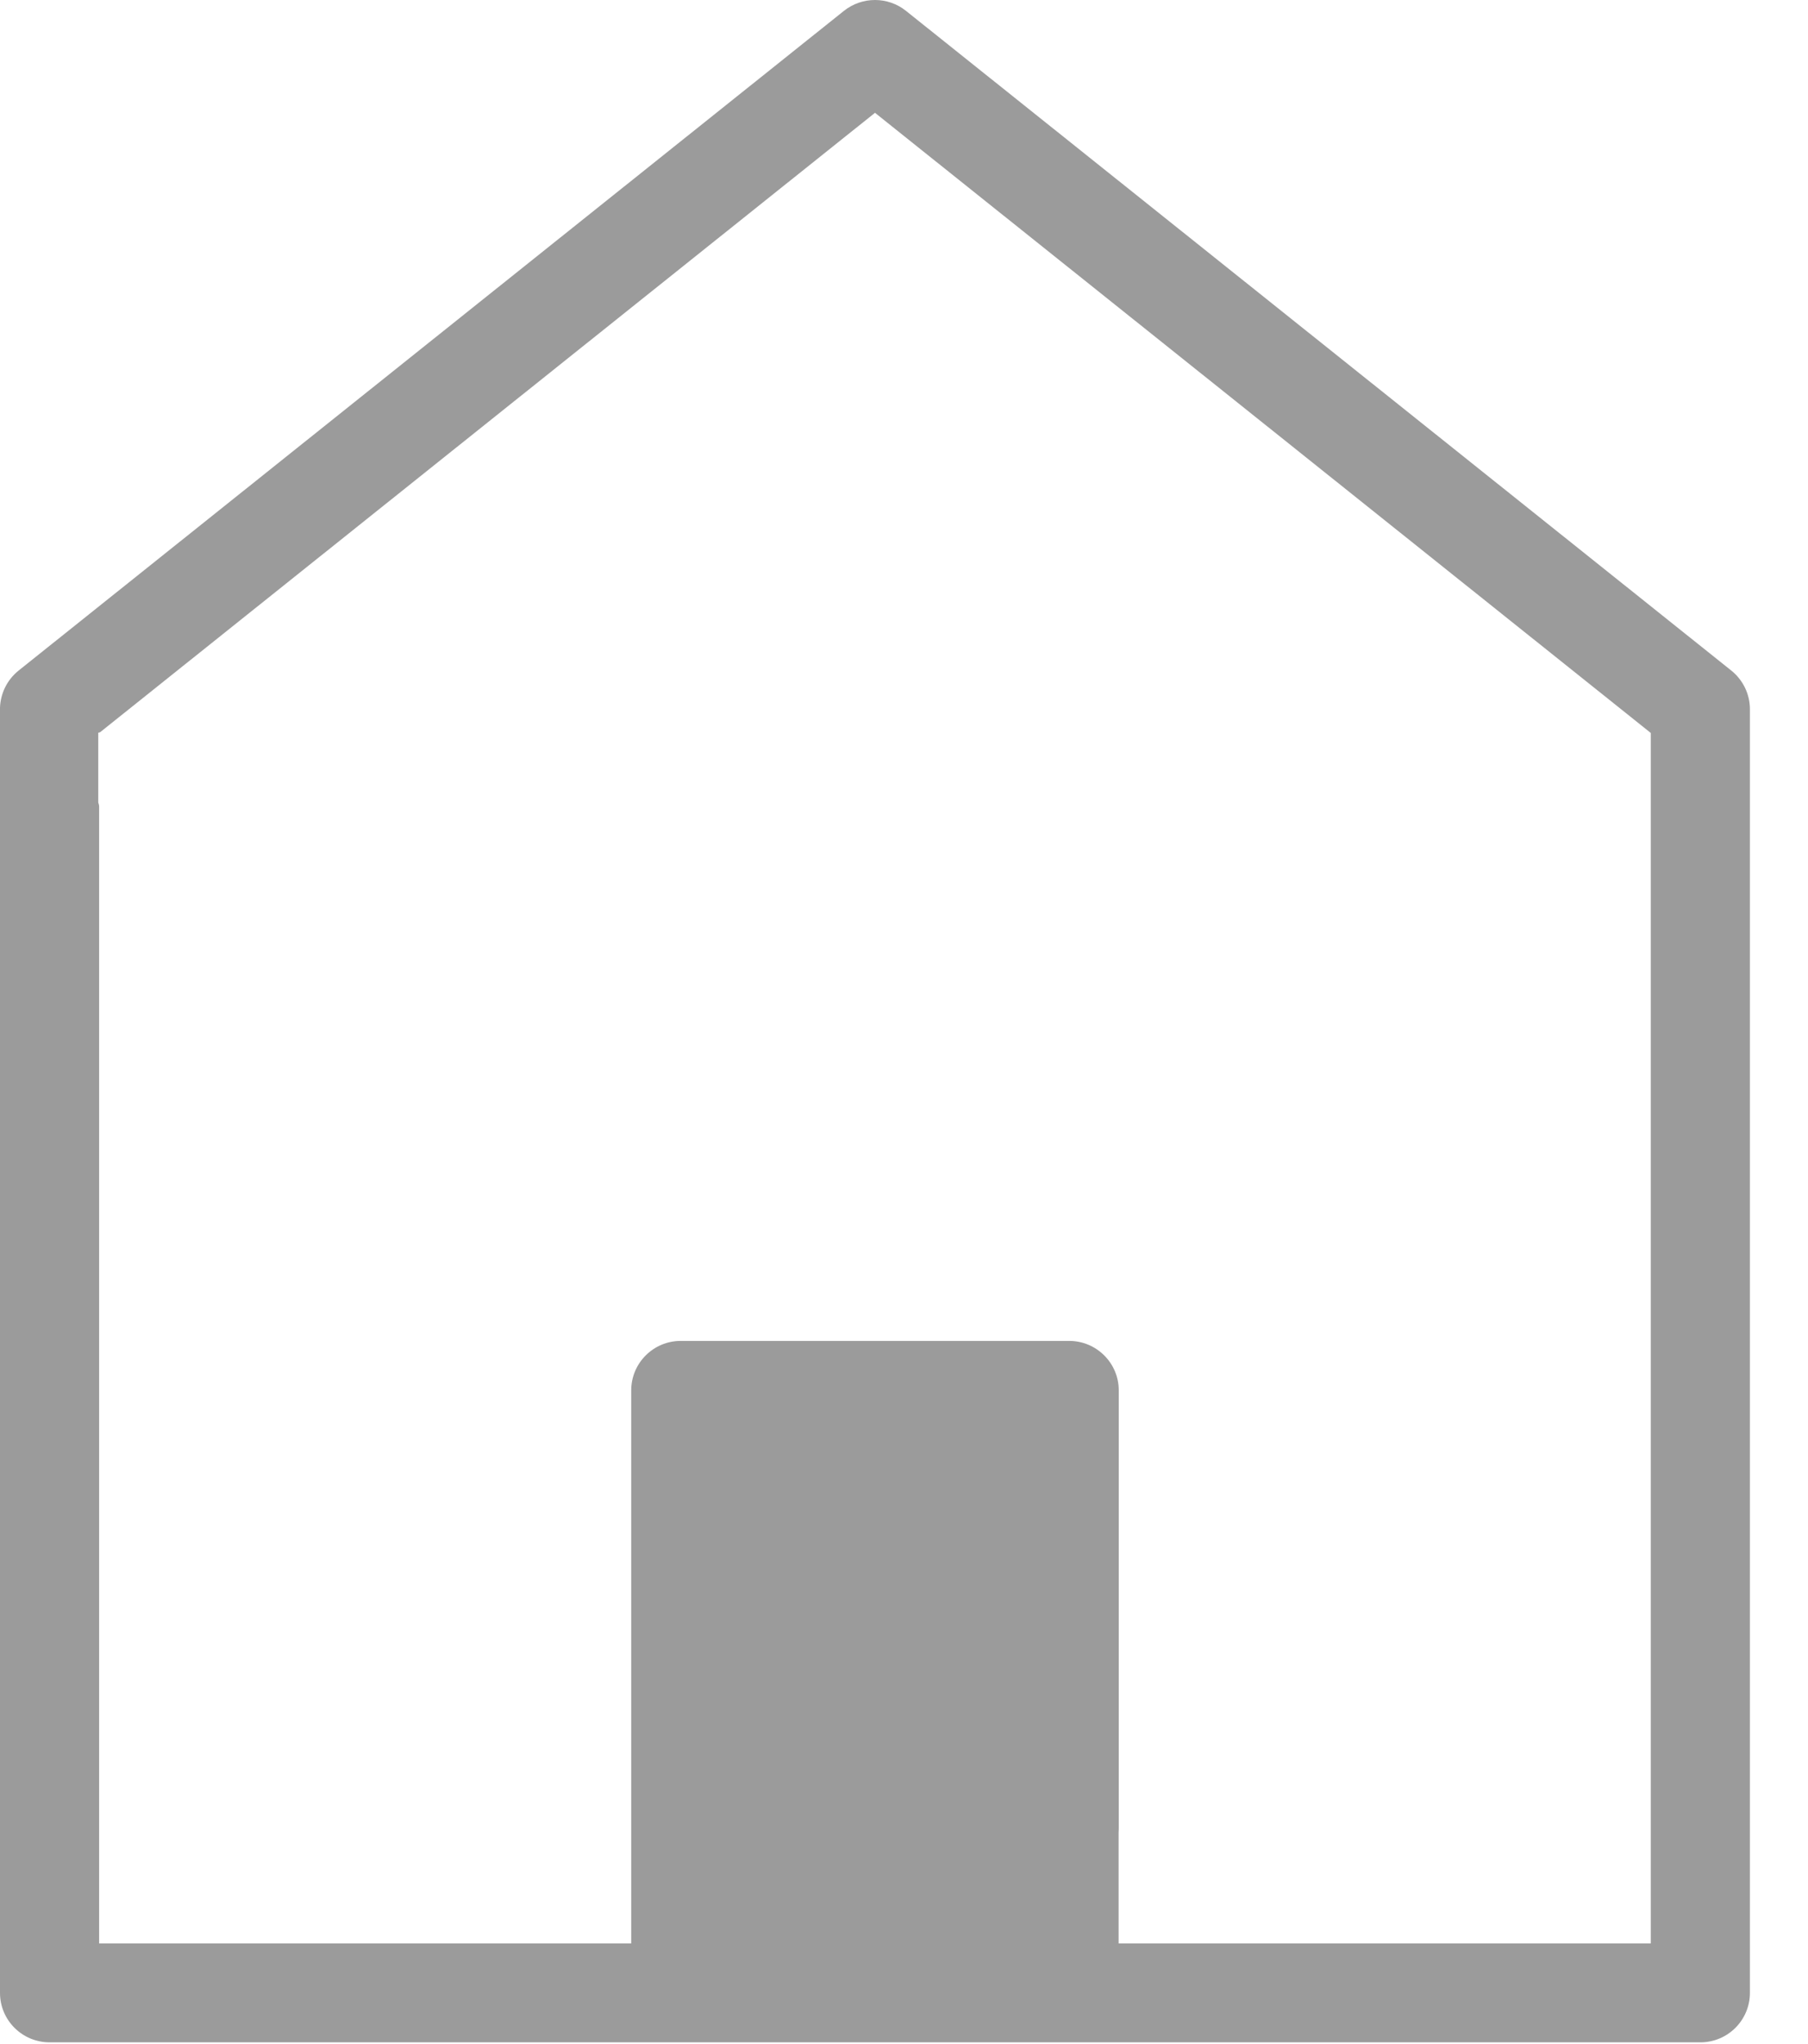 <?xml version="1.0" encoding="UTF-8" standalone="no"?>
<svg width="23px" height="26px" viewBox="0 0 23 26" version="1.1" xmlns="http://www.w3.org/2000/svg" xmlns:xlink="http://www.w3.org/1999/xlink">
    <!-- Generator: sketchtool 39.1 (31720) - http://www.bohemiancoding.com/sketch -->
    <title>D149C95D-9346-43E5-BB7F-AD38DD7601E0</title>
    <desc>Created with sketchtool.</desc>
    <defs></defs>
    <g id="components" stroke="none" stroke-width="1" fill="none" fill-rule="evenodd">
        <g id="icons" transform="translate(-228, -634)">
            <g id="ic/Menu/home/normal" transform="translate(219, 627)">
                <rect id="Rectangle" x="0" y="0" width="40" height="40"></rect>
                <path d="M23.23,30.31 C23.231,30.295 23.232,30.279 23.232,30.263 L23.232,24.685 C23.232,24.338 22.949,24.056 22.601,24.056 L17.66,24.056 C17.312,24.056 17.03,24.338 17.03,24.685 L17.03,31.72 L10.261,31.72 L10.261,17.263 C10.261,17.244 10.257,17.225 10.25,17.208 L10.25,16.32 C10.263,16.318 10.272,16.315 10.277,16.311 C13.562,13.685 20.131,8.435 20.131,8.435 L30,16.323 L30,31.72 L23.23,31.72 L23.23,30.31 Z M9,18.187 L9,32.349 C9,32.696 9.282,32.978 9.631,32.978 L30.631,32.978 C30.979,32.978 31.261,32.696 31.261,32.349 L31.261,16.021 C31.261,15.83 31.174,15.65 31.025,15.53 L20.525,7.138 C20.295,6.954 19.967,6.954 19.736,7.138 L9.236,15.53 C9.087,15.65 9.007,15.823 9,16 L9,16 L9,18.187 Z" id="Combined-Shape" fill="#9b9b9b" fill-rule="evenodd"></path>
            </g>
        </g>
    </g>
</svg>
